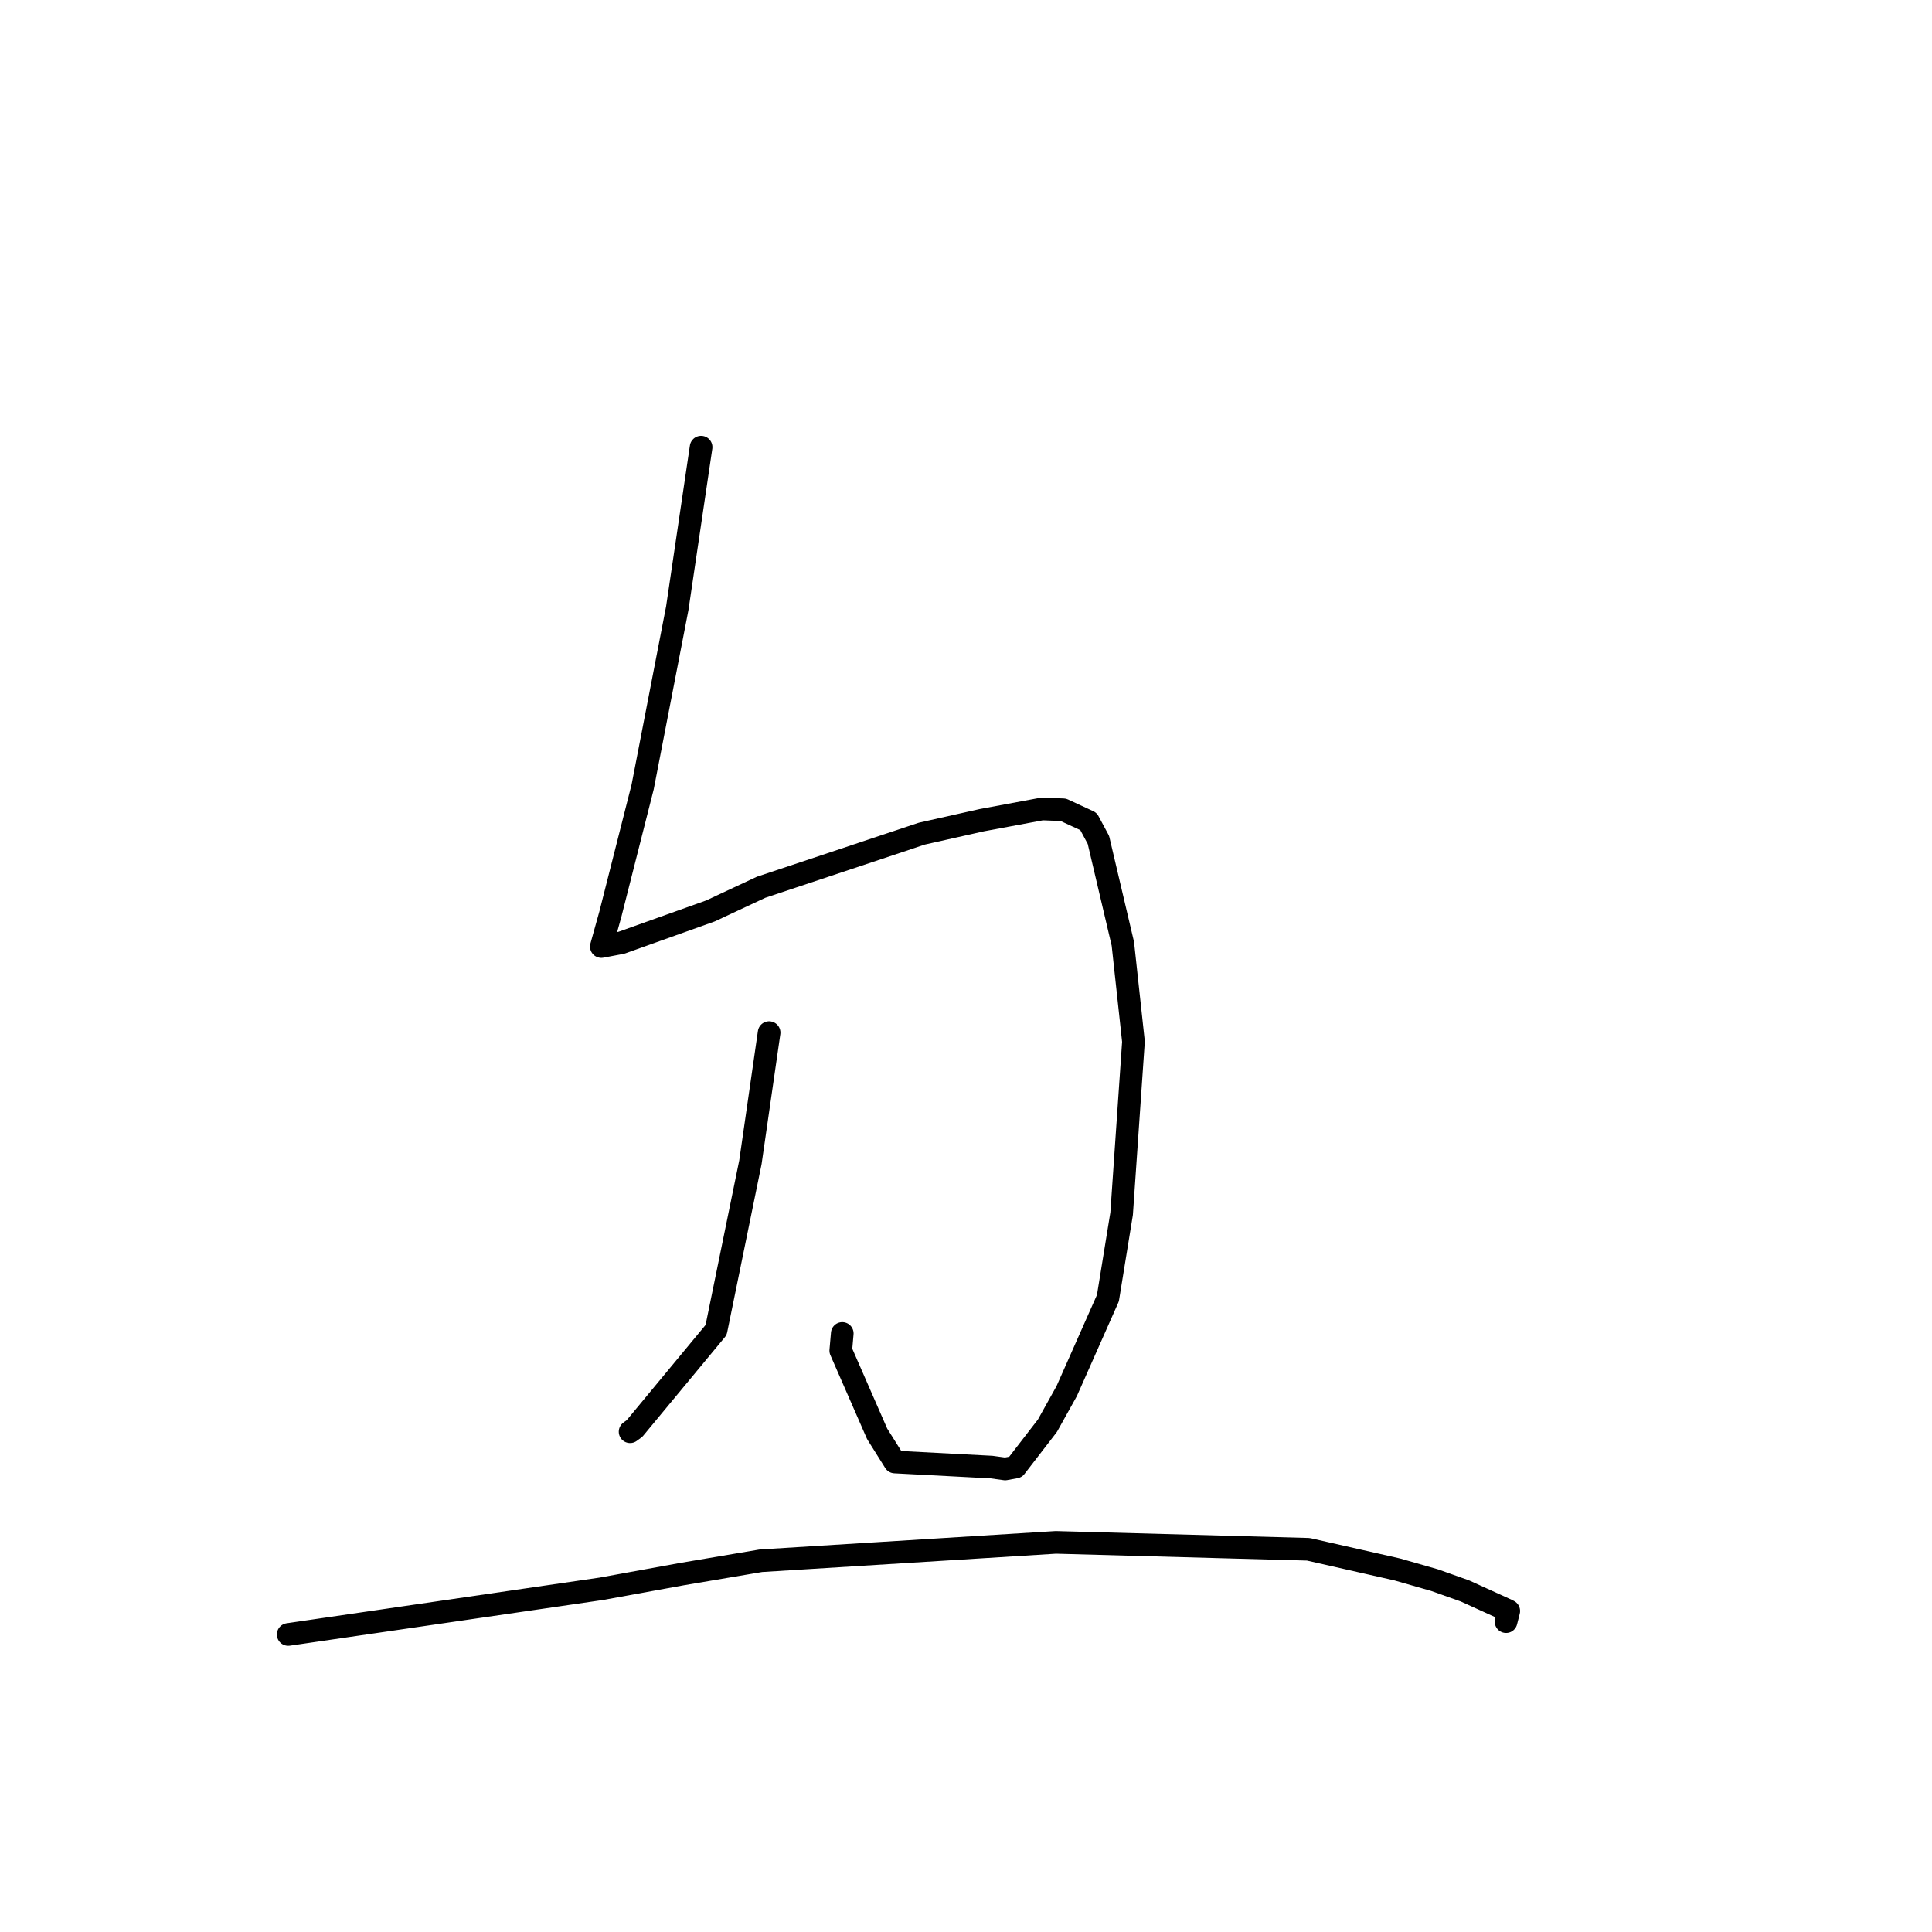 <?xml version="1.0" standalone="no"?>
    <svg width="256" height="256" xmlns="http://www.w3.org/2000/svg" version="1.1">
    <polyline stroke="black" stroke-width="3" stroke-linecap="round" fill="transparent" stroke-linejoin="round" points="92.899 59.25 91.32 69.926 89.74 80.601 85.156 104.266 80.871 121.157 79.8 124.996 79.693 125.38 79.681 125.421 79.681 125.422 82.337 124.921 94.139 120.705 100.847 117.568 122.157 110.46 130.1 108.678 138.083 107.191 140.89 107.3 144.233 108.846 145.545 111.291 148.784 125.059 150.189 138.018 148.621 160.823 146.803 172.011 141.341 184.332 138.787 188.918 134.562 194.393 133.19 194.644 131.377 194.396 118.568 193.722 116.225 189.988 111.406 178.964 111.605 176.69 " />
        <polyline stroke="black" stroke-width="3" stroke-linecap="round" fill="transparent" stroke-linejoin="round" points="101.913 136.825 100.673 145.416 99.433 154.006 94.887 176.233 84.076 189.285 83.49 189.713 " />
        <polyline stroke="black" stroke-width="3" stroke-linecap="round" fill="transparent" stroke-linejoin="round" points="38.188 216.576 58.919 213.551 79.649 210.527 90.396 208.572 100.818 206.808 139.906 204.372 173.359 205.289 185.157 207.964 190.099 209.381 194.099 210.802 199.702 213.351 199.919 213.467 199.583 214.787 199.56 214.876 " />
        </svg>